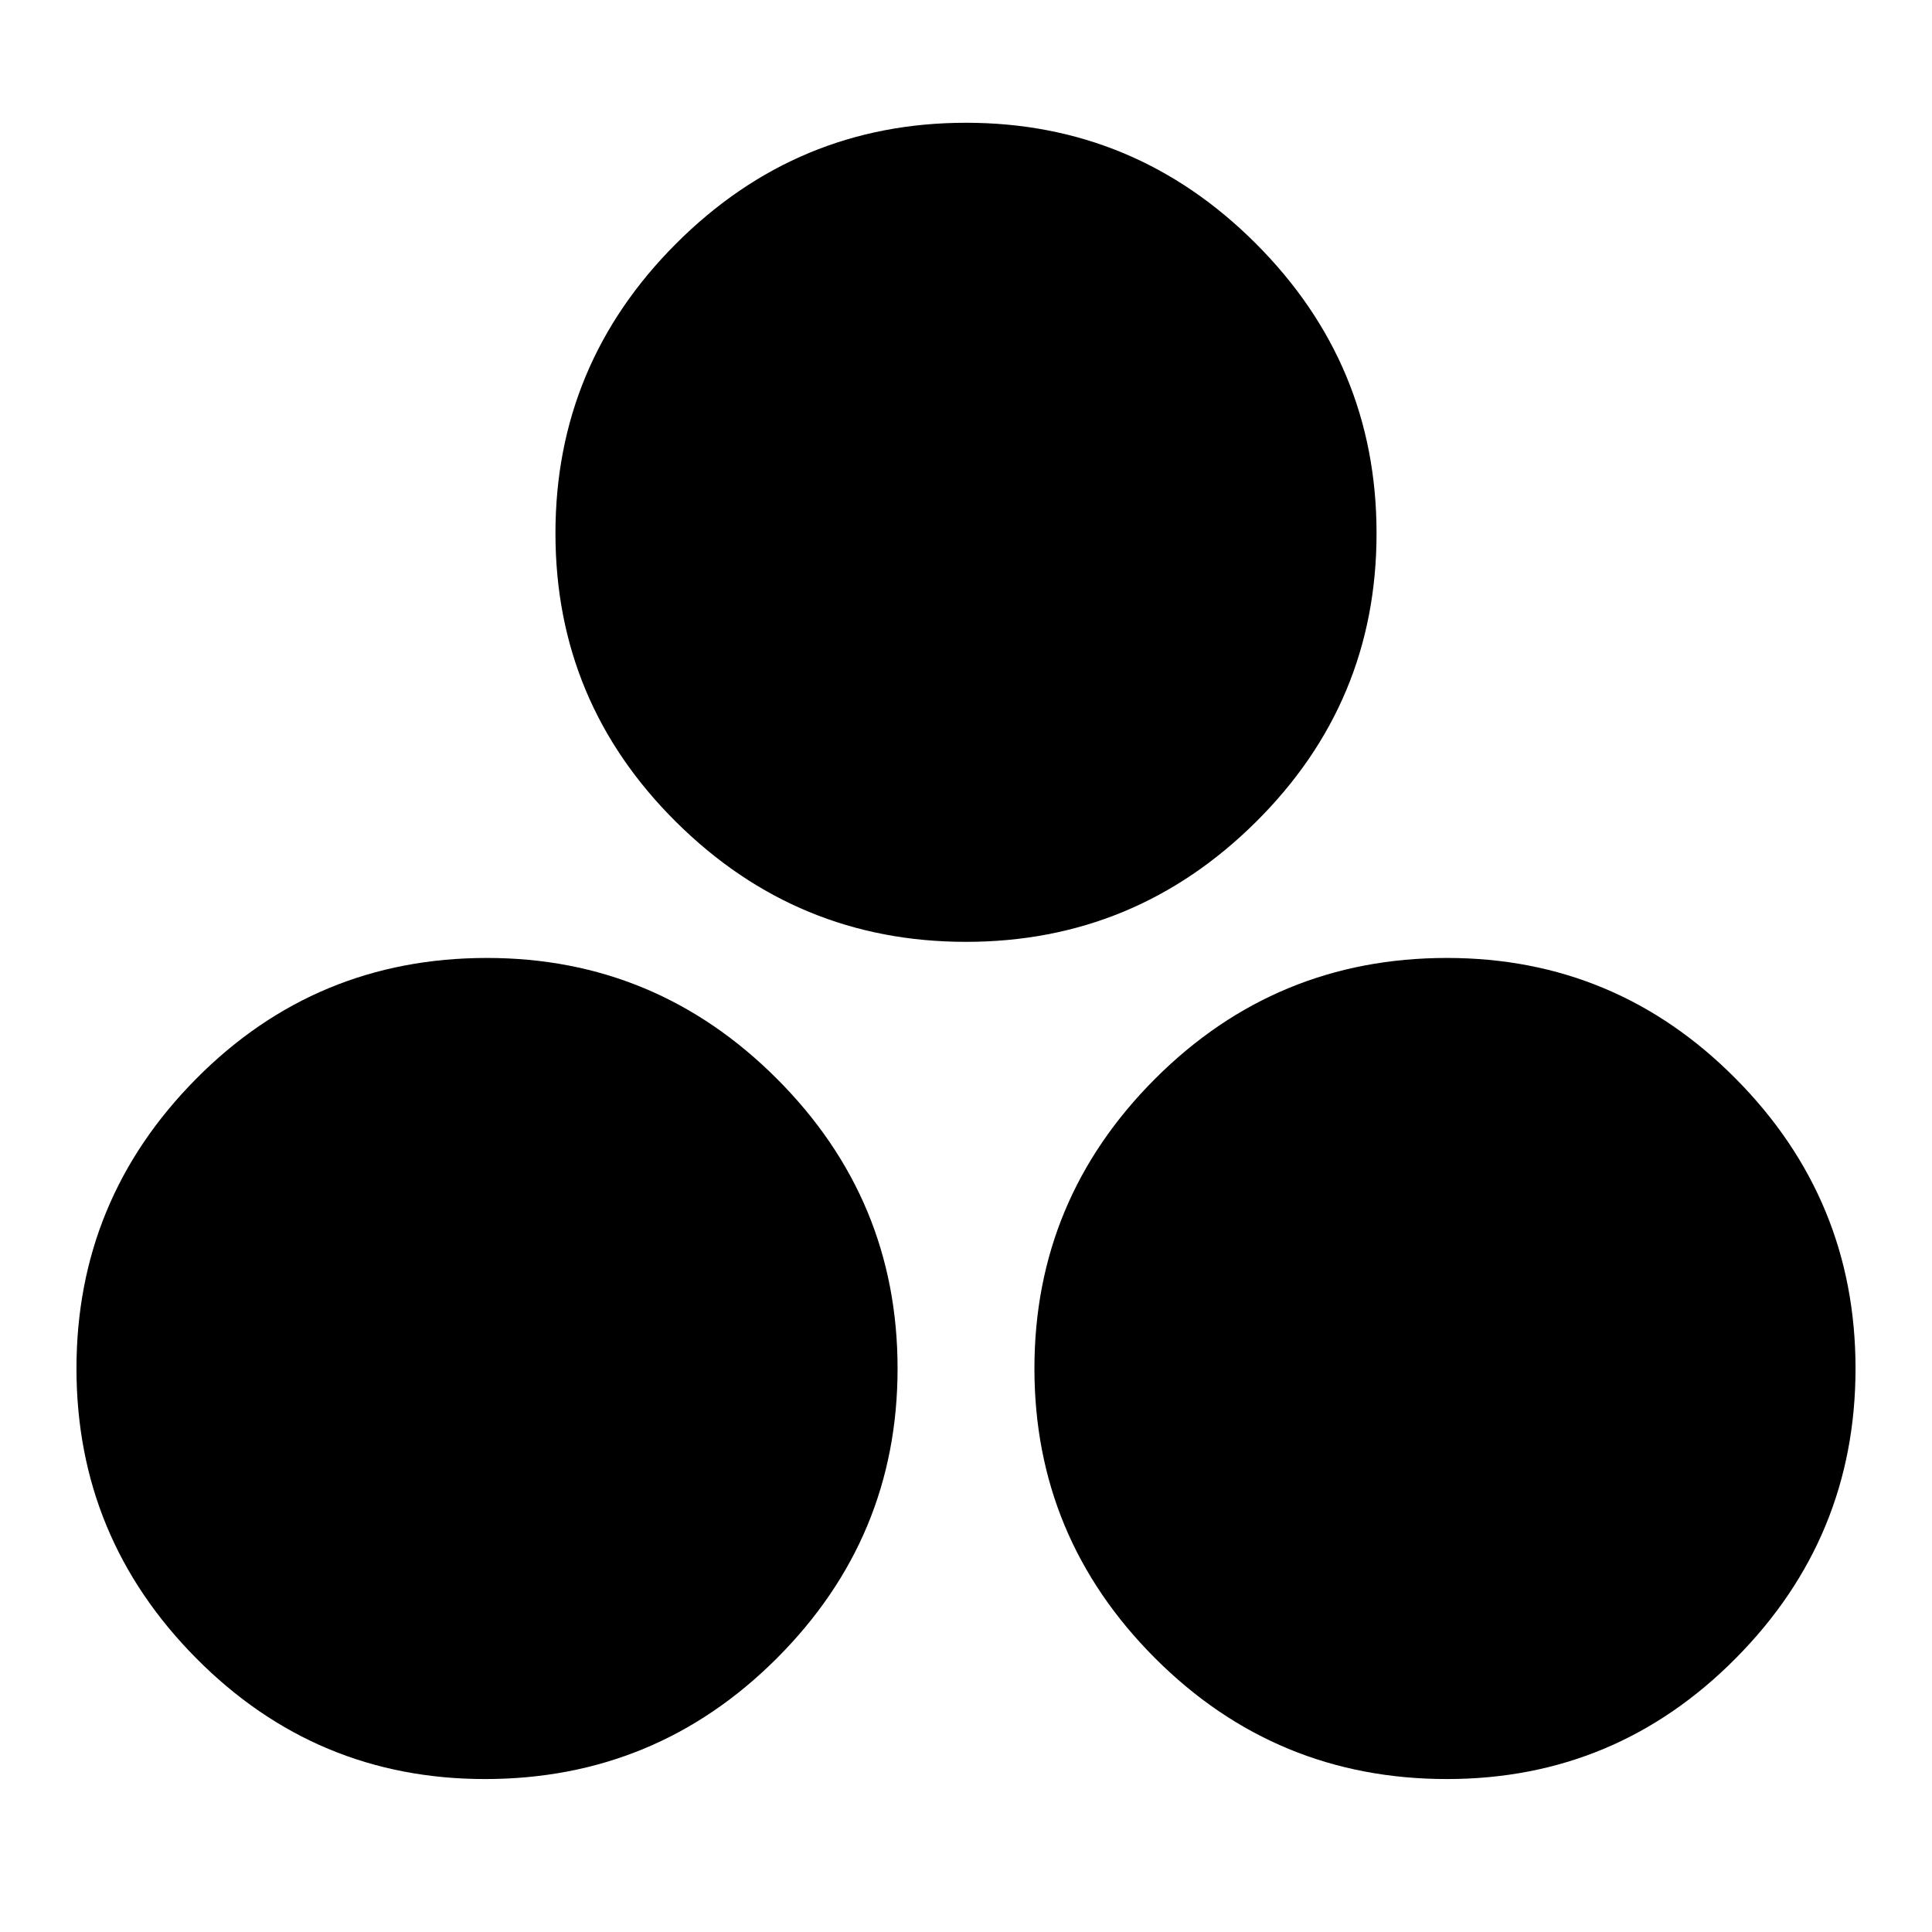 <svg xmlns="http://www.w3.org/2000/svg" height="24" width="24"><path d="M12 11.7Q9.9 11.7 8.4 10.212Q6.9 8.725 6.9 6.625Q6.9 4.525 8.4 3.025Q9.9 1.525 12 1.525Q14.1 1.525 15.6 3.025Q17.1 4.525 17.1 6.625Q17.1 8.725 15.6 10.212Q14.1 11.7 12 11.7ZM6.025 22.1Q3.925 22.1 2.438 20.6Q0.95 19.1 0.95 17Q0.95 14.9 2.438 13.4Q3.925 11.9 6.05 11.9Q8.15 11.9 9.65 13.4Q11.15 14.9 11.15 17Q11.15 19.1 9.65 20.6Q8.15 22.1 6.025 22.1ZM17.975 22.1Q15.85 22.1 14.35 20.6Q12.85 19.1 12.85 17Q12.85 14.9 14.35 13.4Q15.85 11.9 17.975 11.9Q20.075 11.9 21.562 13.4Q23.05 14.9 23.05 17Q23.05 19.1 21.562 20.6Q20.075 22.1 17.975 22.1Z"/></svg>